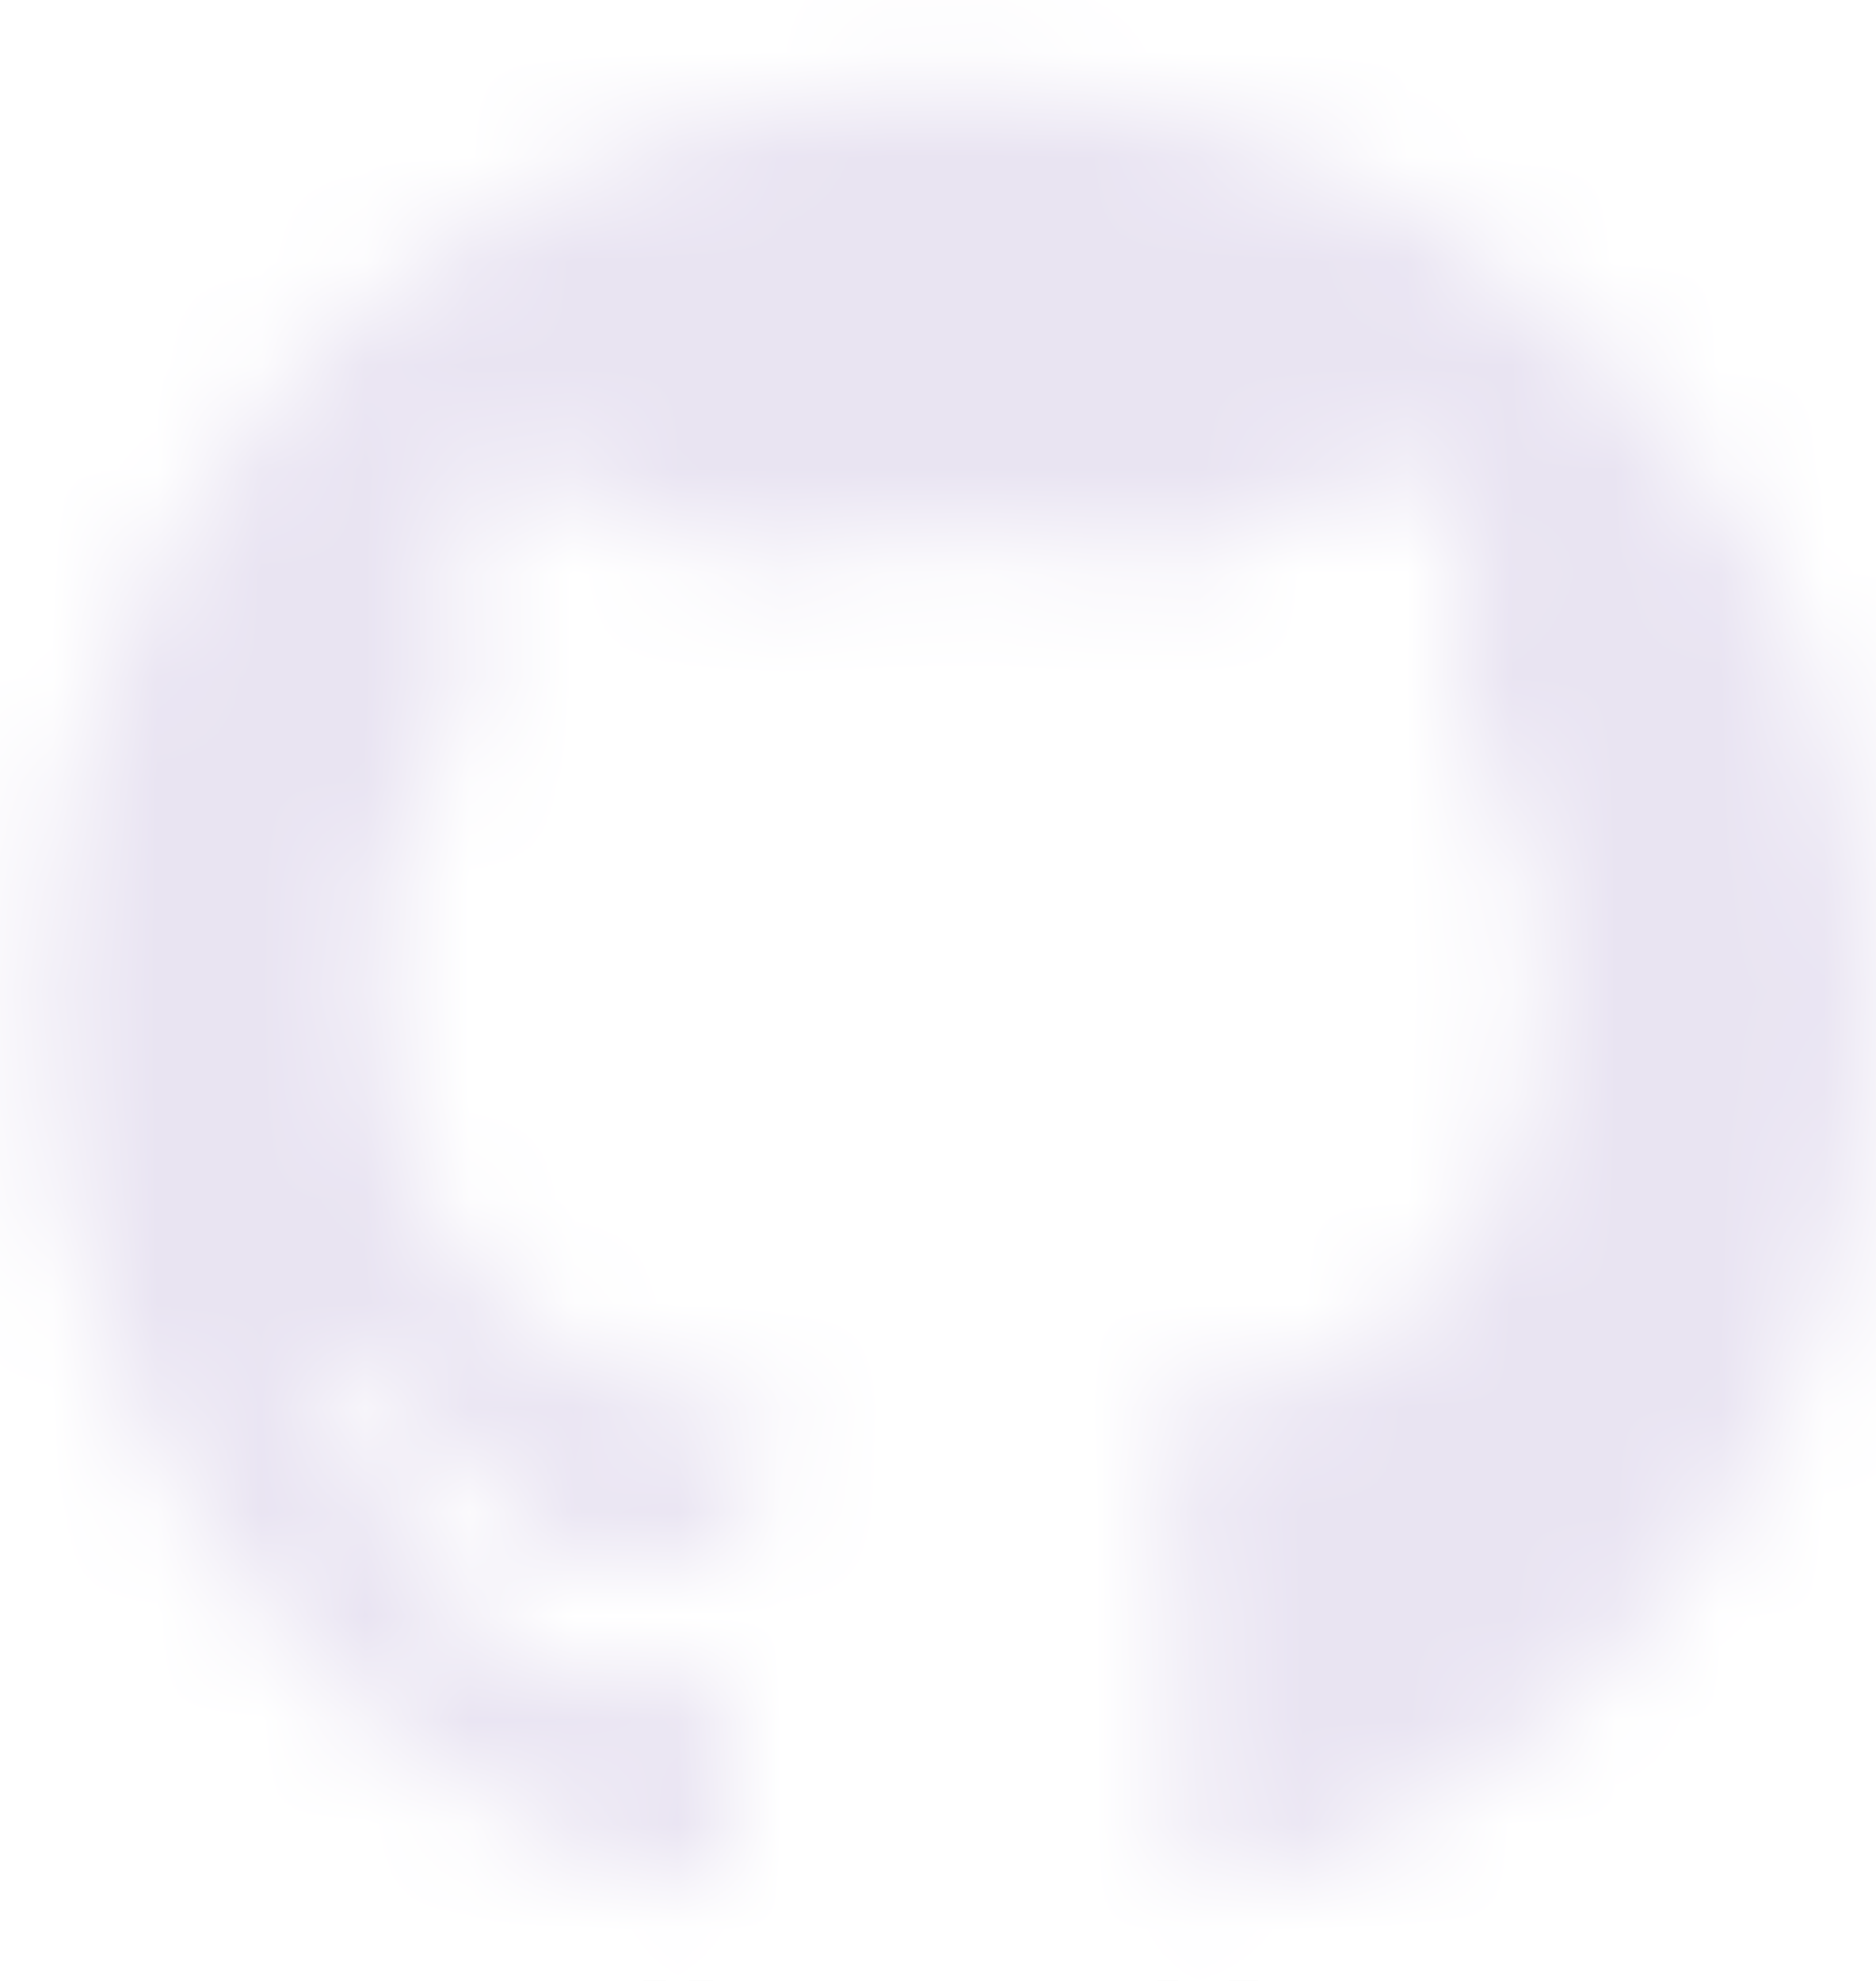 <svg width="18" height="19" viewBox="0 0 18 19" fill="none" xmlns="http://www.w3.org/2000/svg">
<mask id="path-1-inside-1_659_258" fill="white">
<path fill-rule="evenodd" clip-rule="evenodd" d="M8.55 0.855C8.481 0.863 8.245 0.89 8.026 0.916C6.166 1.13 4.144 2.172 2.811 3.602C-1.237 7.947 -0.003 14.946 5.283 17.628C5.792 17.887 6.422 18.129 6.585 18.129C6.739 18.129 6.914 18.025 6.971 17.9C7.021 17.789 7.046 16.116 6.998 16.067C6.985 16.055 6.895 16.064 6.799 16.088C6.702 16.112 6.387 16.133 6.099 16.134C5.353 16.138 4.919 15.994 4.474 15.594C4.299 15.437 4.208 15.3 4.006 14.889C3.709 14.282 3.466 13.962 3.13 13.734C2.85 13.543 2.7 13.376 2.733 13.29C2.768 13.198 3.031 13.131 3.242 13.16C3.702 13.223 4.143 13.548 4.514 14.097C4.866 14.618 5.134 14.83 5.615 14.968C5.93 15.059 6.343 15.033 6.746 14.897L7.037 14.799L7.089 14.568C7.16 14.254 7.254 14.039 7.425 13.806L7.568 13.61L7.368 13.582C5.002 13.254 3.855 12.126 3.626 9.899C3.508 8.757 3.727 7.839 4.292 7.102L4.494 6.838L4.429 6.671C4.38 6.545 4.364 6.341 4.365 5.834C4.365 5.242 4.377 5.124 4.467 4.829L4.57 4.493L4.75 4.48C5.157 4.451 6.026 4.776 6.692 5.207L6.998 5.405L7.292 5.336C8.462 5.064 9.708 5.048 10.898 5.291L11.402 5.395L11.858 5.124C12.573 4.698 13.295 4.443 13.681 4.48C13.812 4.492 13.833 4.513 13.901 4.696C14.107 5.253 14.146 6.062 13.993 6.607L13.923 6.855L14.069 7.036C14.571 7.654 14.812 8.384 14.812 9.284C14.812 11.127 14.172 12.375 12.887 13.035C12.361 13.306 11.915 13.434 10.967 13.587L10.829 13.609L10.957 13.771C11.116 13.971 11.268 14.309 11.33 14.602C11.36 14.743 11.377 15.363 11.377 16.307C11.377 17.902 11.385 17.962 11.593 18.069C11.761 18.156 11.875 18.144 12.285 17.996C13.062 17.715 13.993 17.178 14.712 16.596C18.129 13.832 18.998 8.885 16.729 5.107C15.293 2.716 12.785 1.134 10.01 0.871C9.583 0.831 8.831 0.822 8.55 0.855Z"/>
</mask>
<path fill-rule="evenodd" clip-rule="evenodd" d="M8.55 0.855C8.481 0.863 8.245 0.89 8.026 0.916C6.166 1.13 4.144 2.172 2.811 3.602C-1.237 7.947 -0.003 14.946 5.283 17.628C5.792 17.887 6.422 18.129 6.585 18.129C6.739 18.129 6.914 18.025 6.971 17.9C7.021 17.789 7.046 16.116 6.998 16.067C6.985 16.055 6.895 16.064 6.799 16.088C6.702 16.112 6.387 16.133 6.099 16.134C5.353 16.138 4.919 15.994 4.474 15.594C4.299 15.437 4.208 15.3 4.006 14.889C3.709 14.282 3.466 13.962 3.13 13.734C2.85 13.543 2.7 13.376 2.733 13.29C2.768 13.198 3.031 13.131 3.242 13.16C3.702 13.223 4.143 13.548 4.514 14.097C4.866 14.618 5.134 14.83 5.615 14.968C5.93 15.059 6.343 15.033 6.746 14.897L7.037 14.799L7.089 14.568C7.16 14.254 7.254 14.039 7.425 13.806L7.568 13.61L7.368 13.582C5.002 13.254 3.855 12.126 3.626 9.899C3.508 8.757 3.727 7.839 4.292 7.102L4.494 6.838L4.429 6.671C4.38 6.545 4.364 6.341 4.365 5.834C4.365 5.242 4.377 5.124 4.467 4.829L4.57 4.493L4.75 4.48C5.157 4.451 6.026 4.776 6.692 5.207L6.998 5.405L7.292 5.336C8.462 5.064 9.708 5.048 10.898 5.291L11.402 5.395L11.858 5.124C12.573 4.698 13.295 4.443 13.681 4.48C13.812 4.492 13.833 4.513 13.901 4.696C14.107 5.253 14.146 6.062 13.993 6.607L13.923 6.855L14.069 7.036C14.571 7.654 14.812 8.384 14.812 9.284C14.812 11.127 14.172 12.375 12.887 13.035C12.361 13.306 11.915 13.434 10.967 13.587L10.829 13.609L10.957 13.771C11.116 13.971 11.268 14.309 11.33 14.602C11.36 14.743 11.377 15.363 11.377 16.307C11.377 17.902 11.385 17.962 11.593 18.069C11.761 18.156 11.875 18.144 12.285 17.996C13.062 17.715 13.993 17.178 14.712 16.596C18.129 13.832 18.998 8.885 16.729 5.107C15.293 2.716 12.785 1.134 10.01 0.871C9.583 0.831 8.831 0.822 8.55 0.855Z" stroke="#E9E4F2" stroke-width="4.997" mask="url(#path-1-inside-1_659_258)"/>
</svg>
